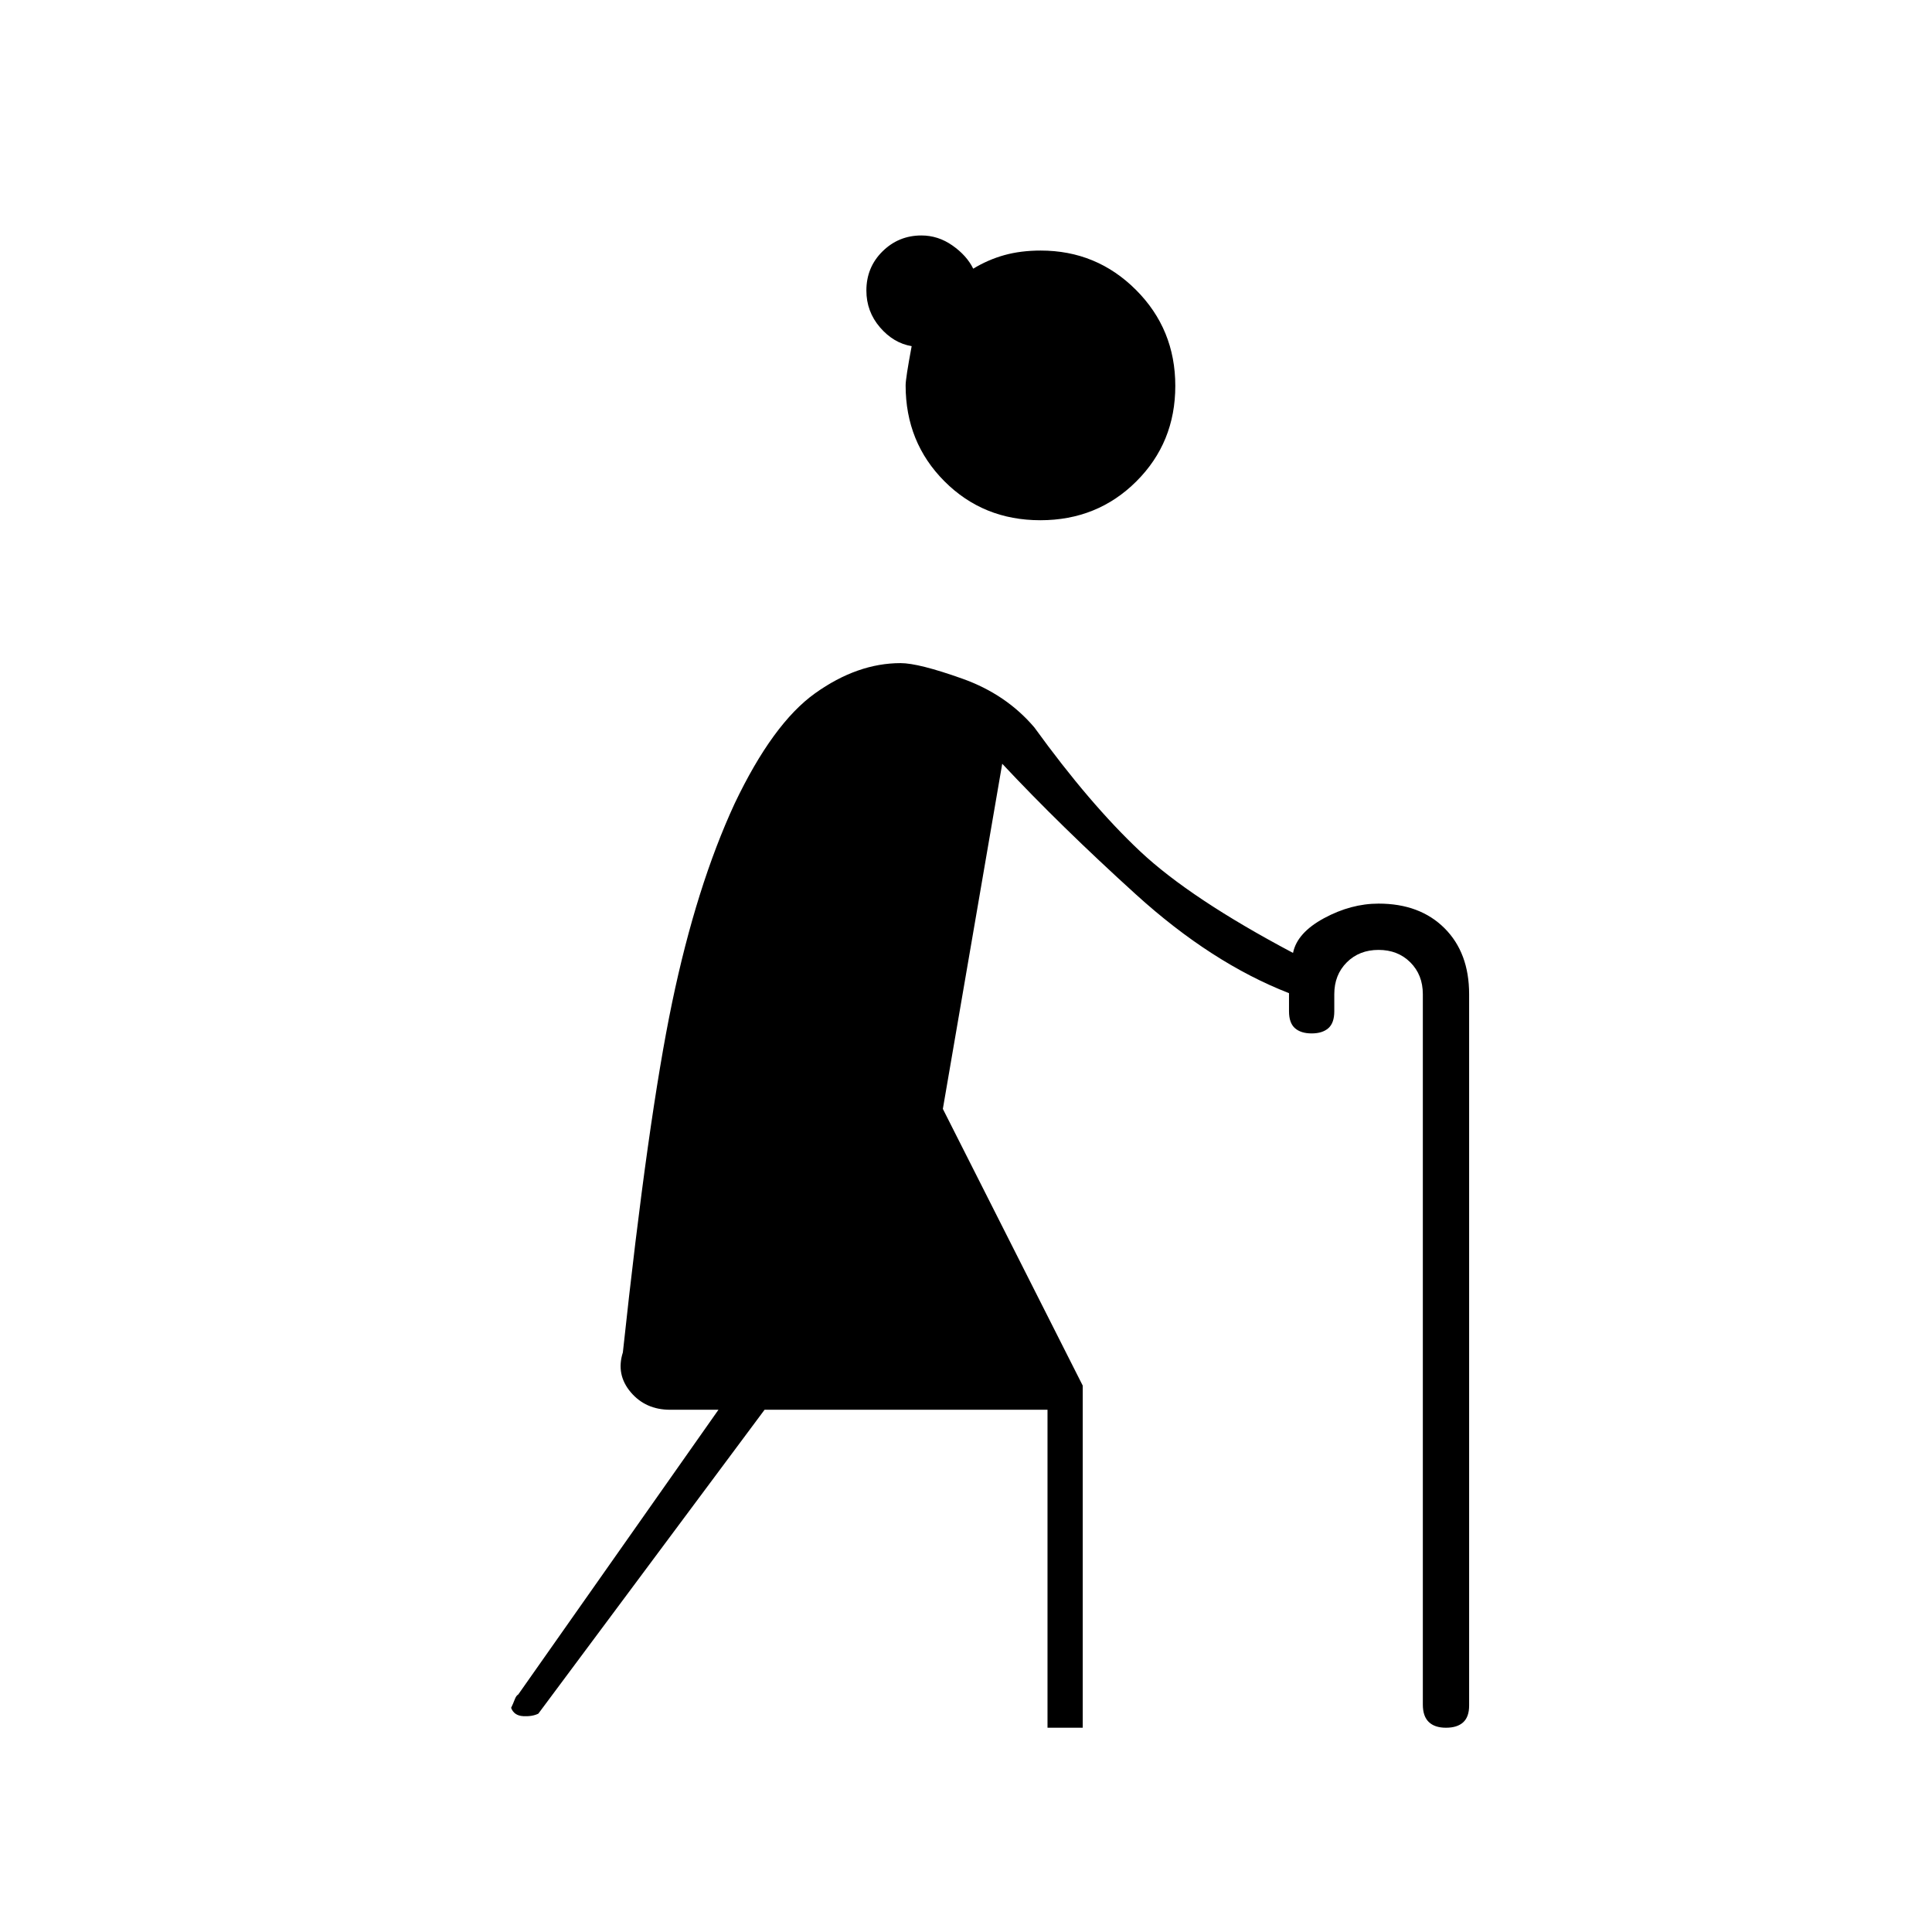 <svg xmlns="http://www.w3.org/2000/svg" height="20" viewBox="0 -960 960 960" width="20"><path d="M516.94-701.5q-28.34 0-47.64-19.34Q450-740.19 450-768.5q0-3.5 3-19.5-9-1.5-15.75-9.35-6.75-7.86-6.75-18.27 0-11.56 8.01-19.47 8.02-7.91 19.34-7.91 8.33 0 15.44 5 7.11 5 10.3 11.5 7.41-4.5 15.53-6.75 8.13-2.25 18-2.25 27.79 0 47.34 19.55Q584-796.4 584-768.25q0 28.15-19.36 47.45-19.36 19.3-47.7 19.3Zm134.81 255q-5.35 0-8.3-2.6-2.95-2.6-2.95-8.4v-9q-38.5-15-76-49t-66.5-65L468.5-409 538-271.5v170h-17.5v-158H379.91l-112.41 151q-3 1.5-7.53 1.25-4.54-.25-6-4.13 1.03-2.12 1.78-4.12t1.75-2.5L357-259.5h-24.03q-12.2 0-19.59-8.75Q306-277 309.5-288 322-404.5 334-462t31-98.64q19-39.86 40-54.86t42.5-15q9 0 30.75 7.75T514-598.5q27.5 38 52.5 61.5t76 50.5q2-10 15.4-17.25 13.41-7.25 27.12-7.25 20.48 0 32.73 12.2Q730-486.6 730-466v353.49q0 5.61-2.95 8.31t-8.55 2.7q-5.6 0-8.55-2.85Q707-107.2 707-113v-353q0-9.6-6.2-15.8-6.2-6.2-15.8-6.2-9.6 0-15.8 6.2-6.2 6.2-6.2 15.8v8.5q0 5.8-2.95 8.4-2.95 2.6-8.3 2.6Z"/></svg>